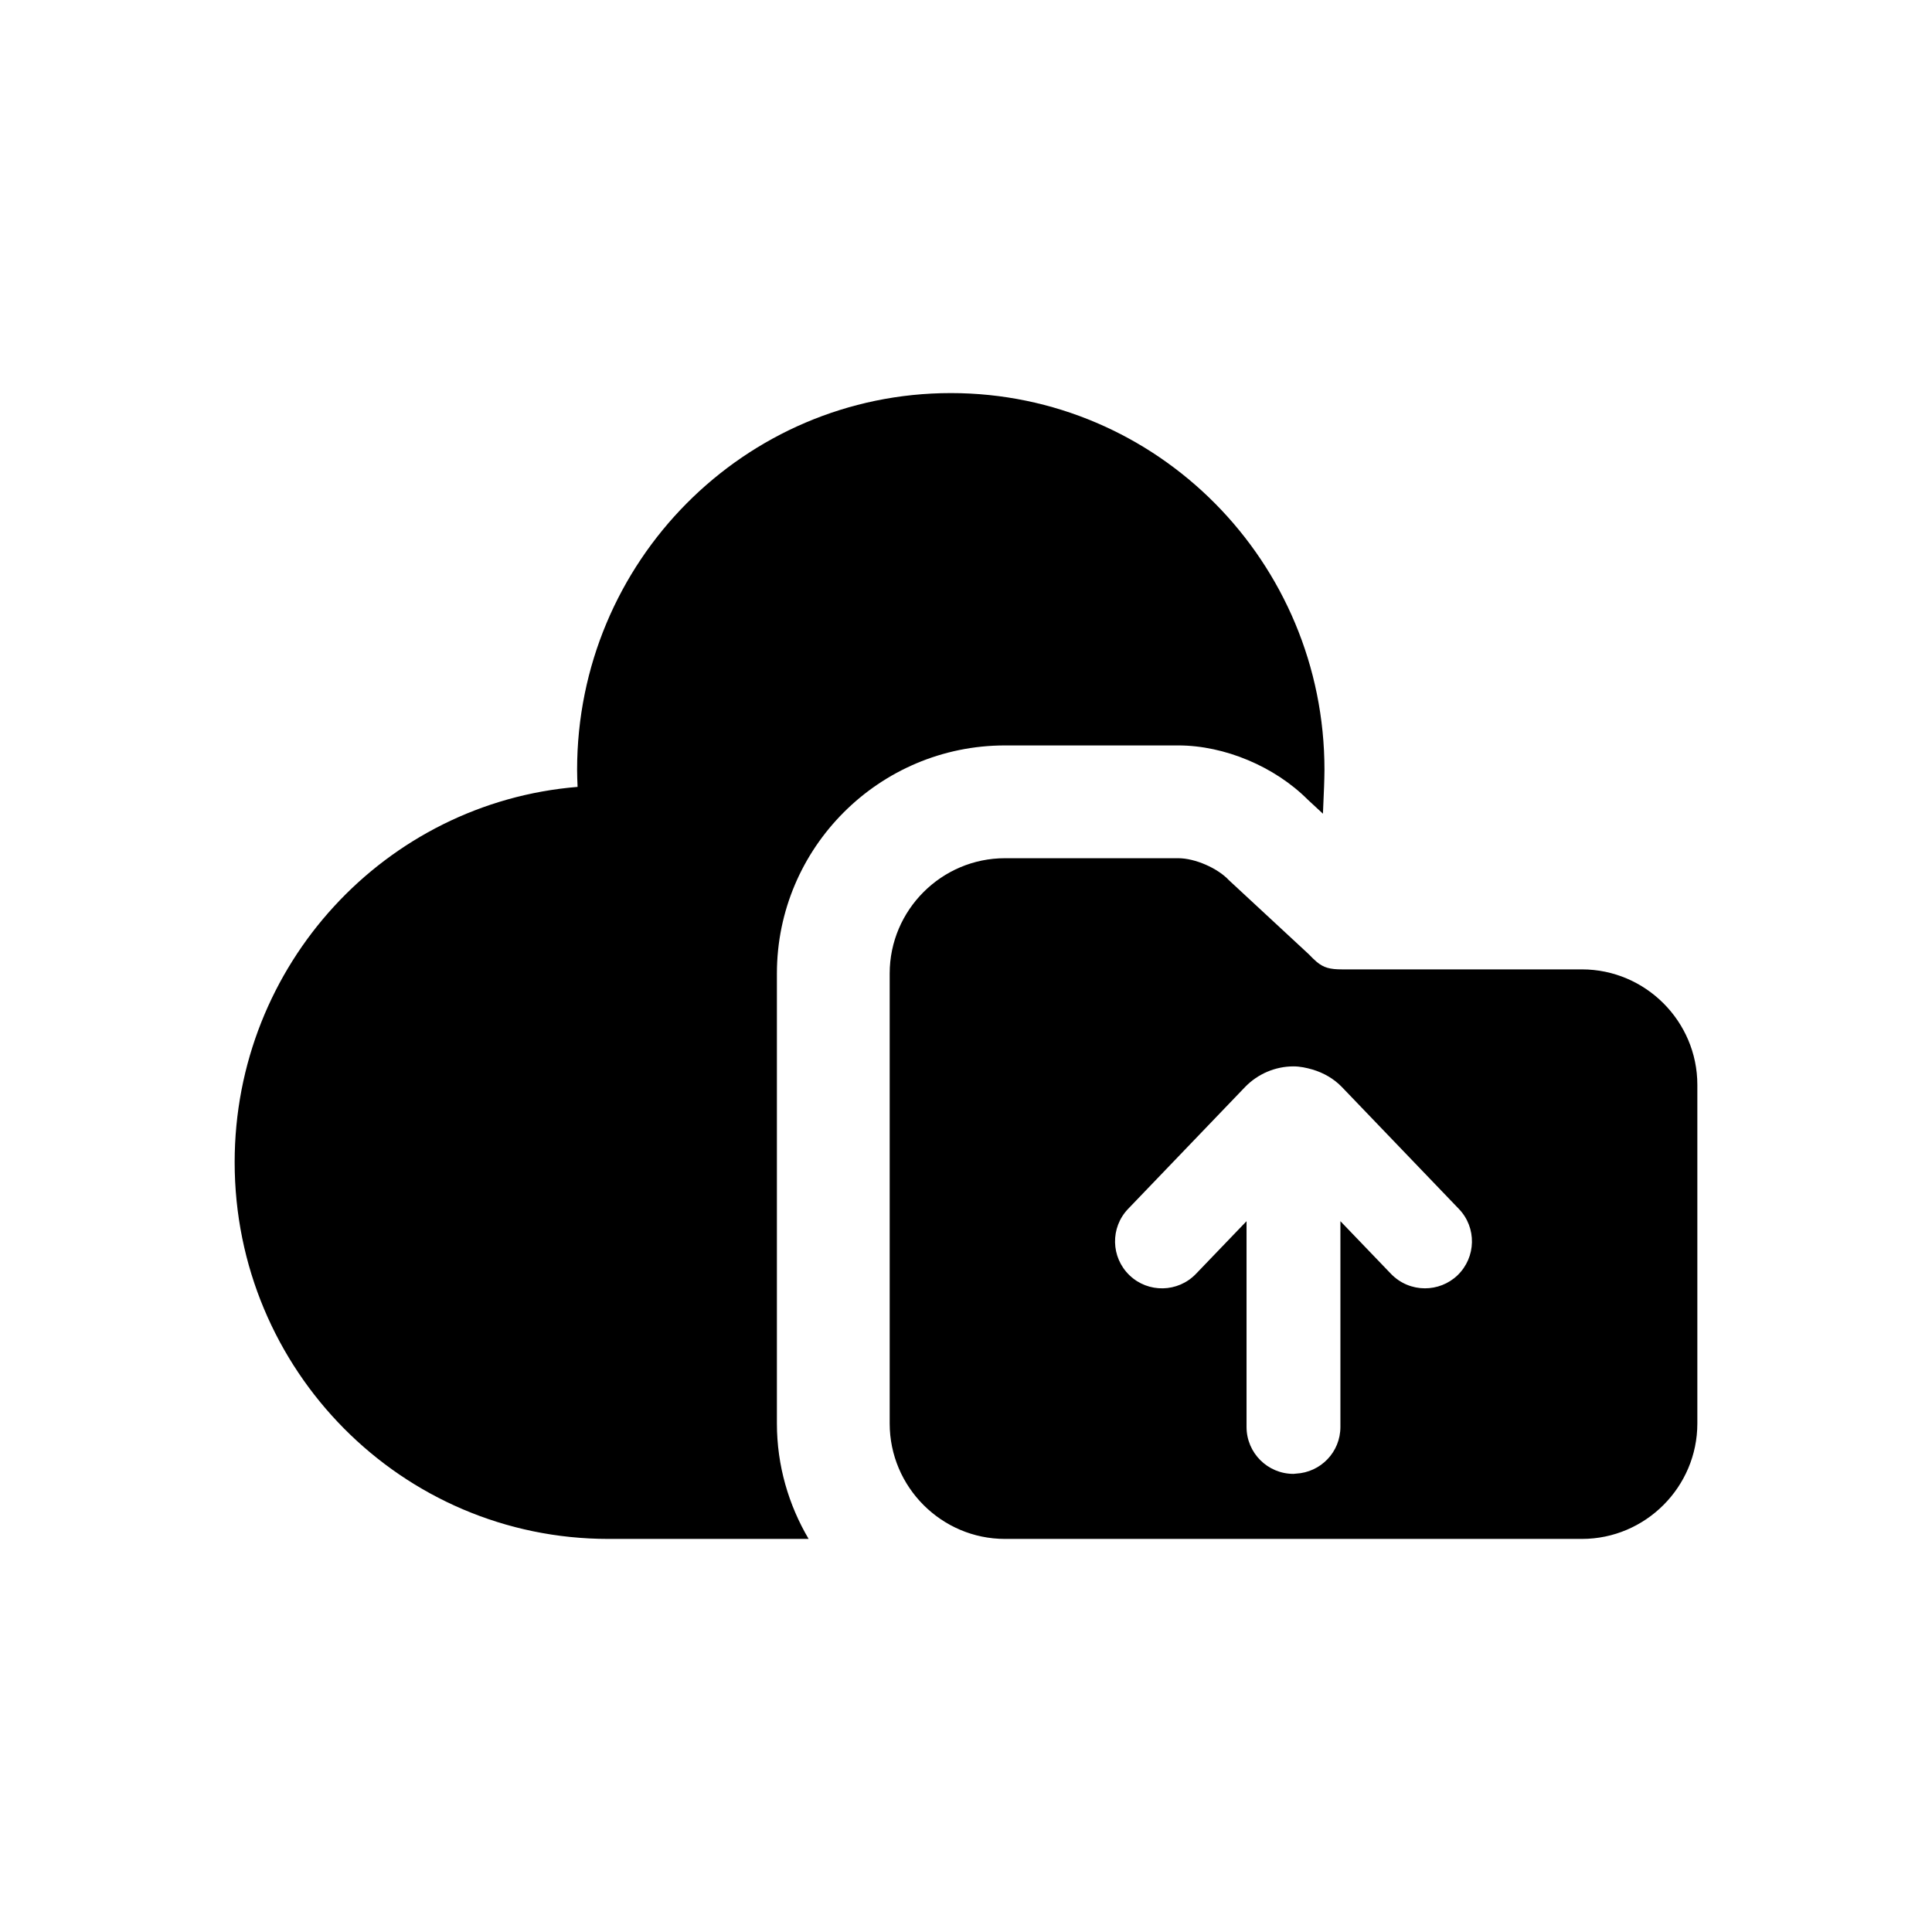 <svg width="24" height="24" viewBox="0 0 24 24" fill="none" xmlns="http://www.w3.org/2000/svg">
<path d="M11.812 4.883C14.375 4.883 16.453 6.979 16.453 9.563C16.453 9.634 16.45 9.705 16.448 9.775L16.434 10.108L16.246 9.934C15.836 9.523 15.213 9.26 14.637 9.26H12.485C10.922 9.26 9.651 10.531 9.651 12.093V17.683C9.651 18.207 9.797 18.696 10.045 19.117H7.558C4.993 19.117 2.915 17.022 2.915 14.438C2.915 11.982 4.79 9.97 7.175 9.775C7.172 9.705 7.169 9.634 7.169 9.563C7.169 6.979 9.248 4.883 11.812 4.883ZM14.637 10.661C14.844 10.661 15.127 10.784 15.267 10.935L16.256 11.852C16.295 11.893 16.328 11.924 16.358 11.95C16.444 12.021 16.521 12.042 16.671 12.042H19.651C20.44 12.042 21.085 12.687 21.085 13.476V17.683C21.085 18.472 20.44 19.117 19.651 19.117H12.484C11.696 19.117 11.052 18.472 11.052 17.683V12.093C11.052 11.305 11.696 10.661 12.484 10.661H14.637ZM16.068 13.247C15.842 13.247 15.623 13.341 15.466 13.504L14.014 15.017C13.791 15.249 13.798 15.618 14.031 15.842C14.263 16.065 14.633 16.057 14.856 15.825L15.485 15.17V17.726C15.485 18.048 15.746 18.309 16.068 18.309C16.079 18.309 16.089 18.306 16.099 18.306C16.407 18.29 16.651 18.038 16.651 17.726V15.17L17.28 15.825C17.395 15.944 17.548 16.004 17.701 16.004C17.847 16.004 17.993 15.95 18.106 15.842C18.338 15.618 18.346 15.249 18.122 15.017L16.67 13.504C16.569 13.399 16.442 13.327 16.304 13.286C16.228 13.264 16.149 13.247 16.068 13.247Z" fill="black"/>
</svg>
